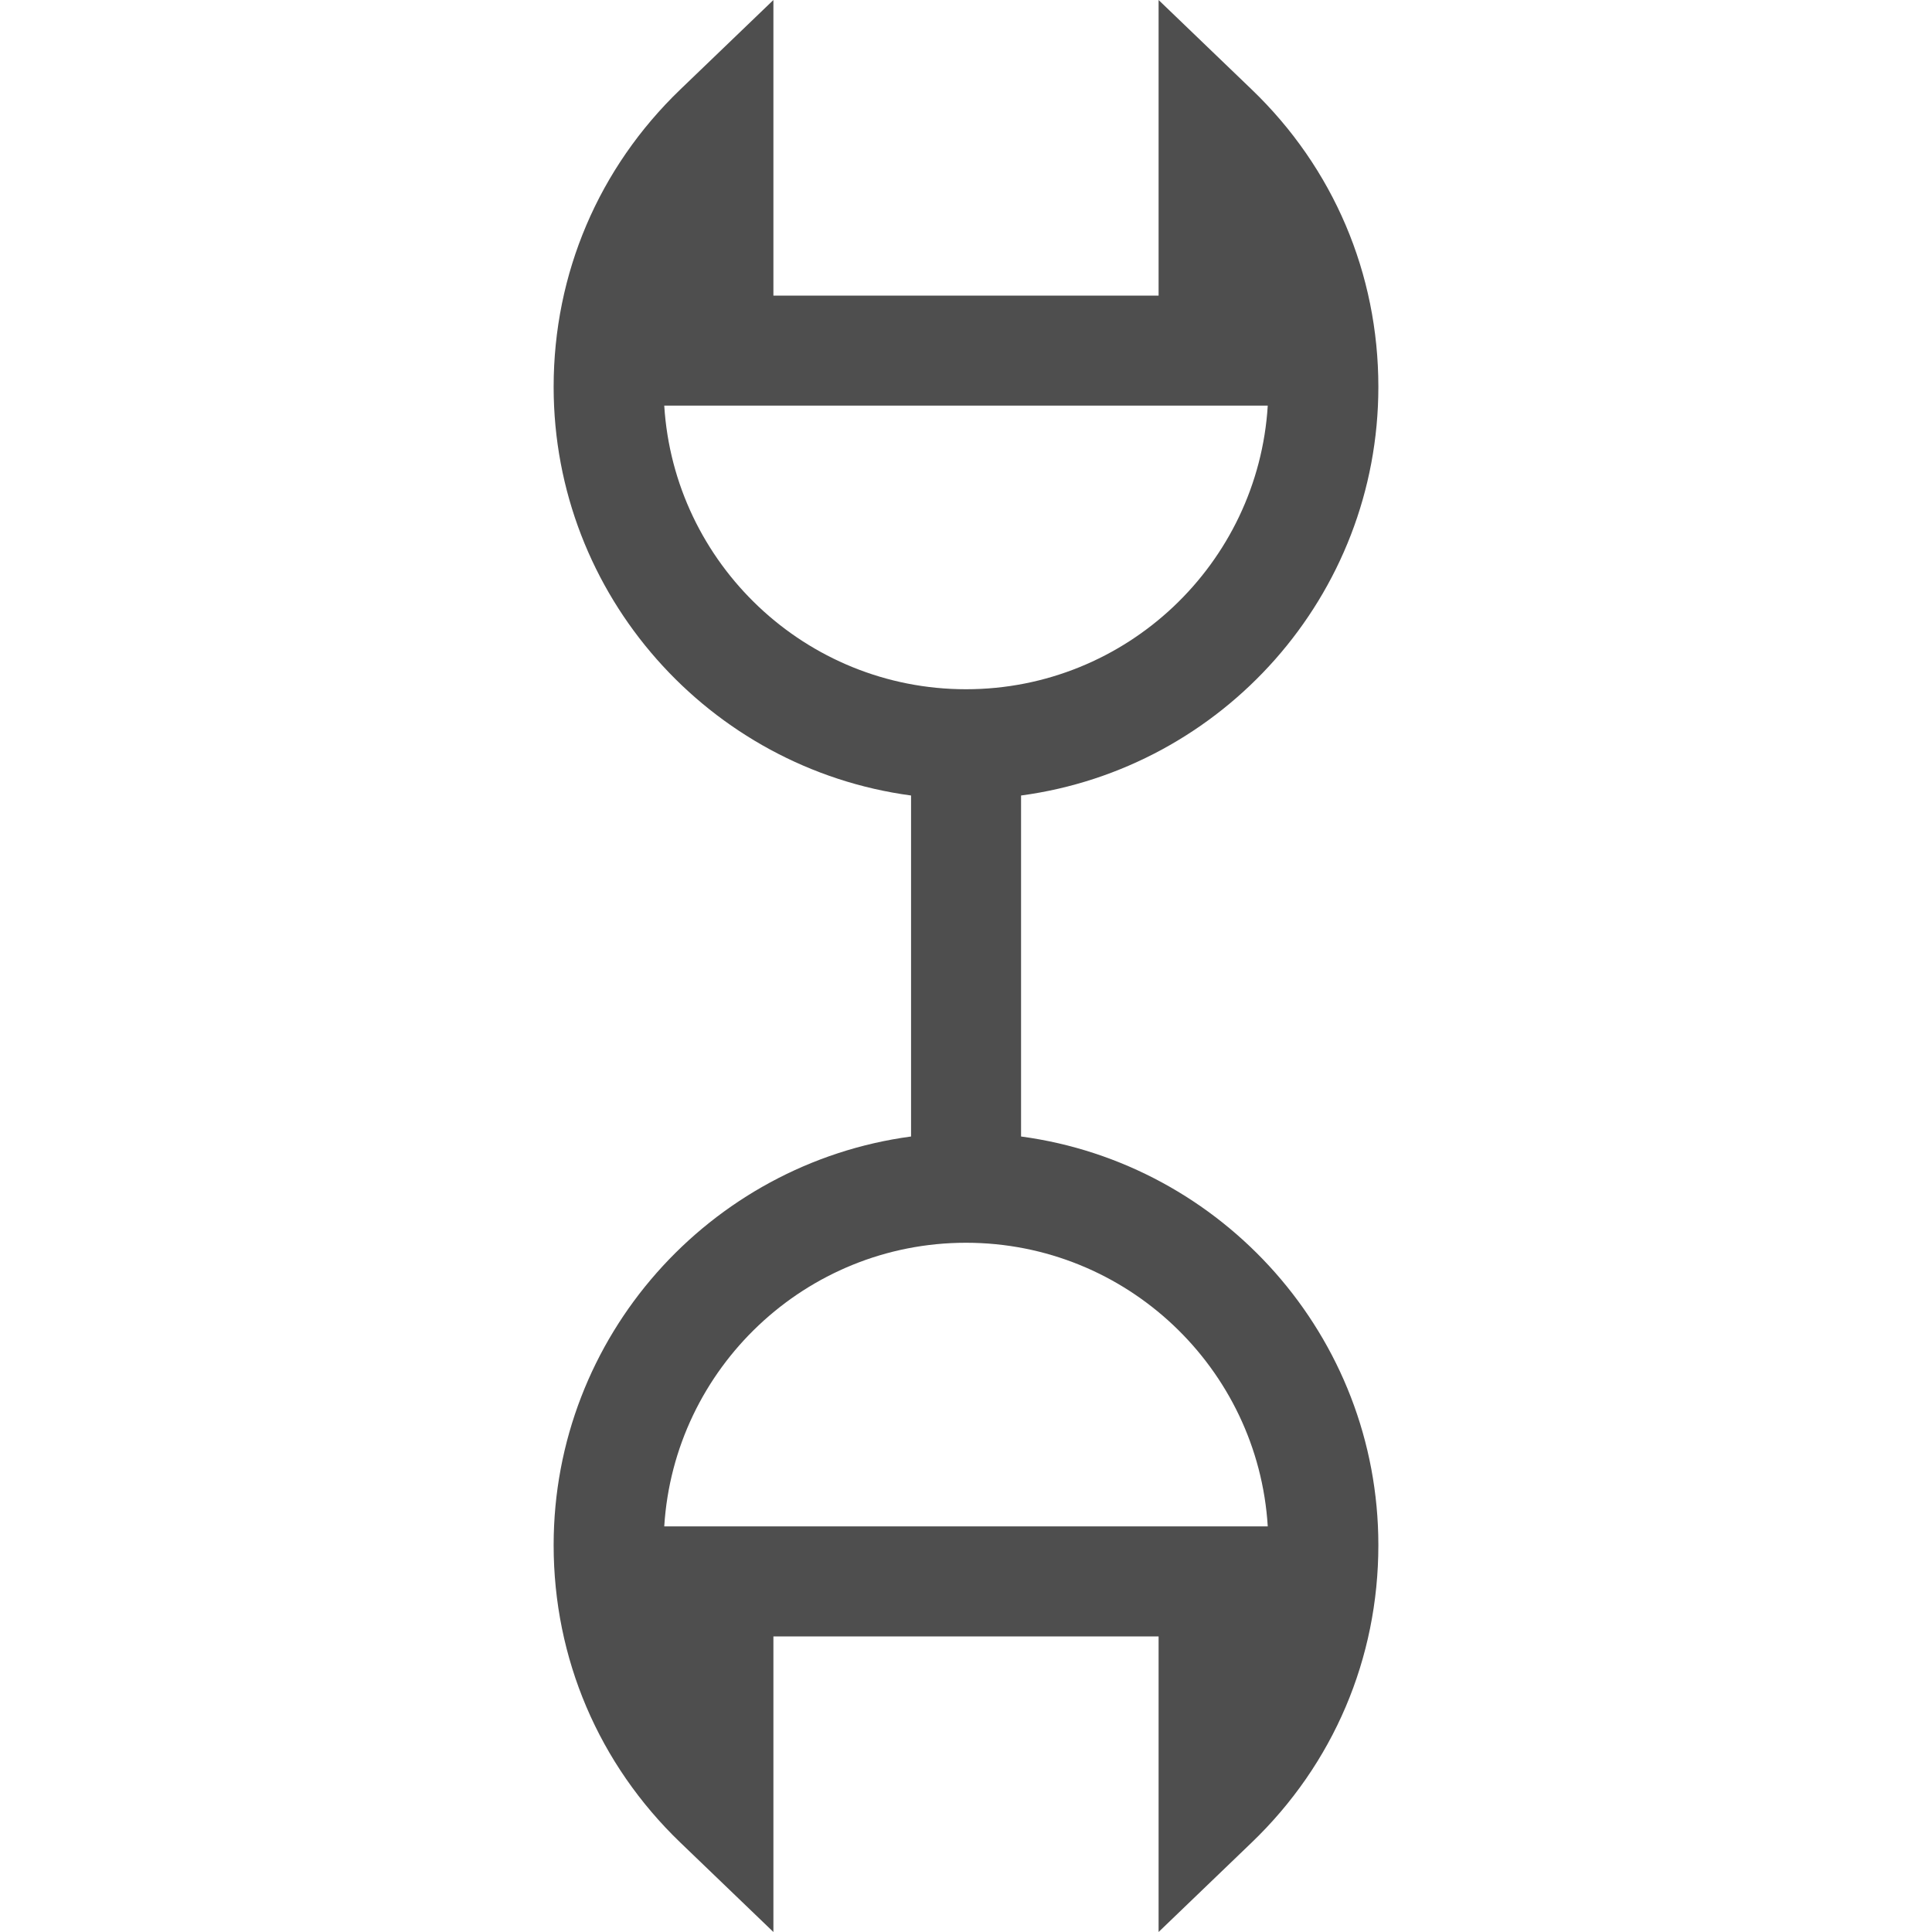 <svg width="16" height="16" viewBox="0 0 16 16" fill="none" xmlns="http://www.w3.org/2000/svg">
<g clip-path="url(#clip0)">
<path d="M4.585 12.796C4.585 13.734 4.958 14.609 5.634 15.259L6.405 16V13.552H9.595V16L10.366 15.259C11.043 14.609 11.415 13.734 11.415 12.796C11.415 11.068 10.124 9.636 8.456 9.412V6.588C10.124 6.364 11.415 4.932 11.415 3.204C11.415 2.266 11.043 1.391 10.366 0.741L9.595 4.55628e-05V2.448H6.405V0L5.634 0.741C4.958 1.391 4.585 2.266 4.585 3.204C4.585 4.932 5.876 6.364 7.545 6.588V9.412C5.876 9.636 4.585 11.068 4.585 12.796ZM10.499 12.641H5.501C5.582 11.332 6.672 10.292 8 10.292C9.329 10.292 10.419 11.332 10.499 12.641ZM5.501 3.359H10.499C10.419 4.668 9.329 5.708 8 5.708C6.672 5.708 5.582 4.668 5.501 3.359Z" fill="#4E4E4E"/>
</g>
<defs>
<clipPath id="clip0">
<rect width="16" height="16" fill="white"/>
</clipPath>
</defs>
</svg>
